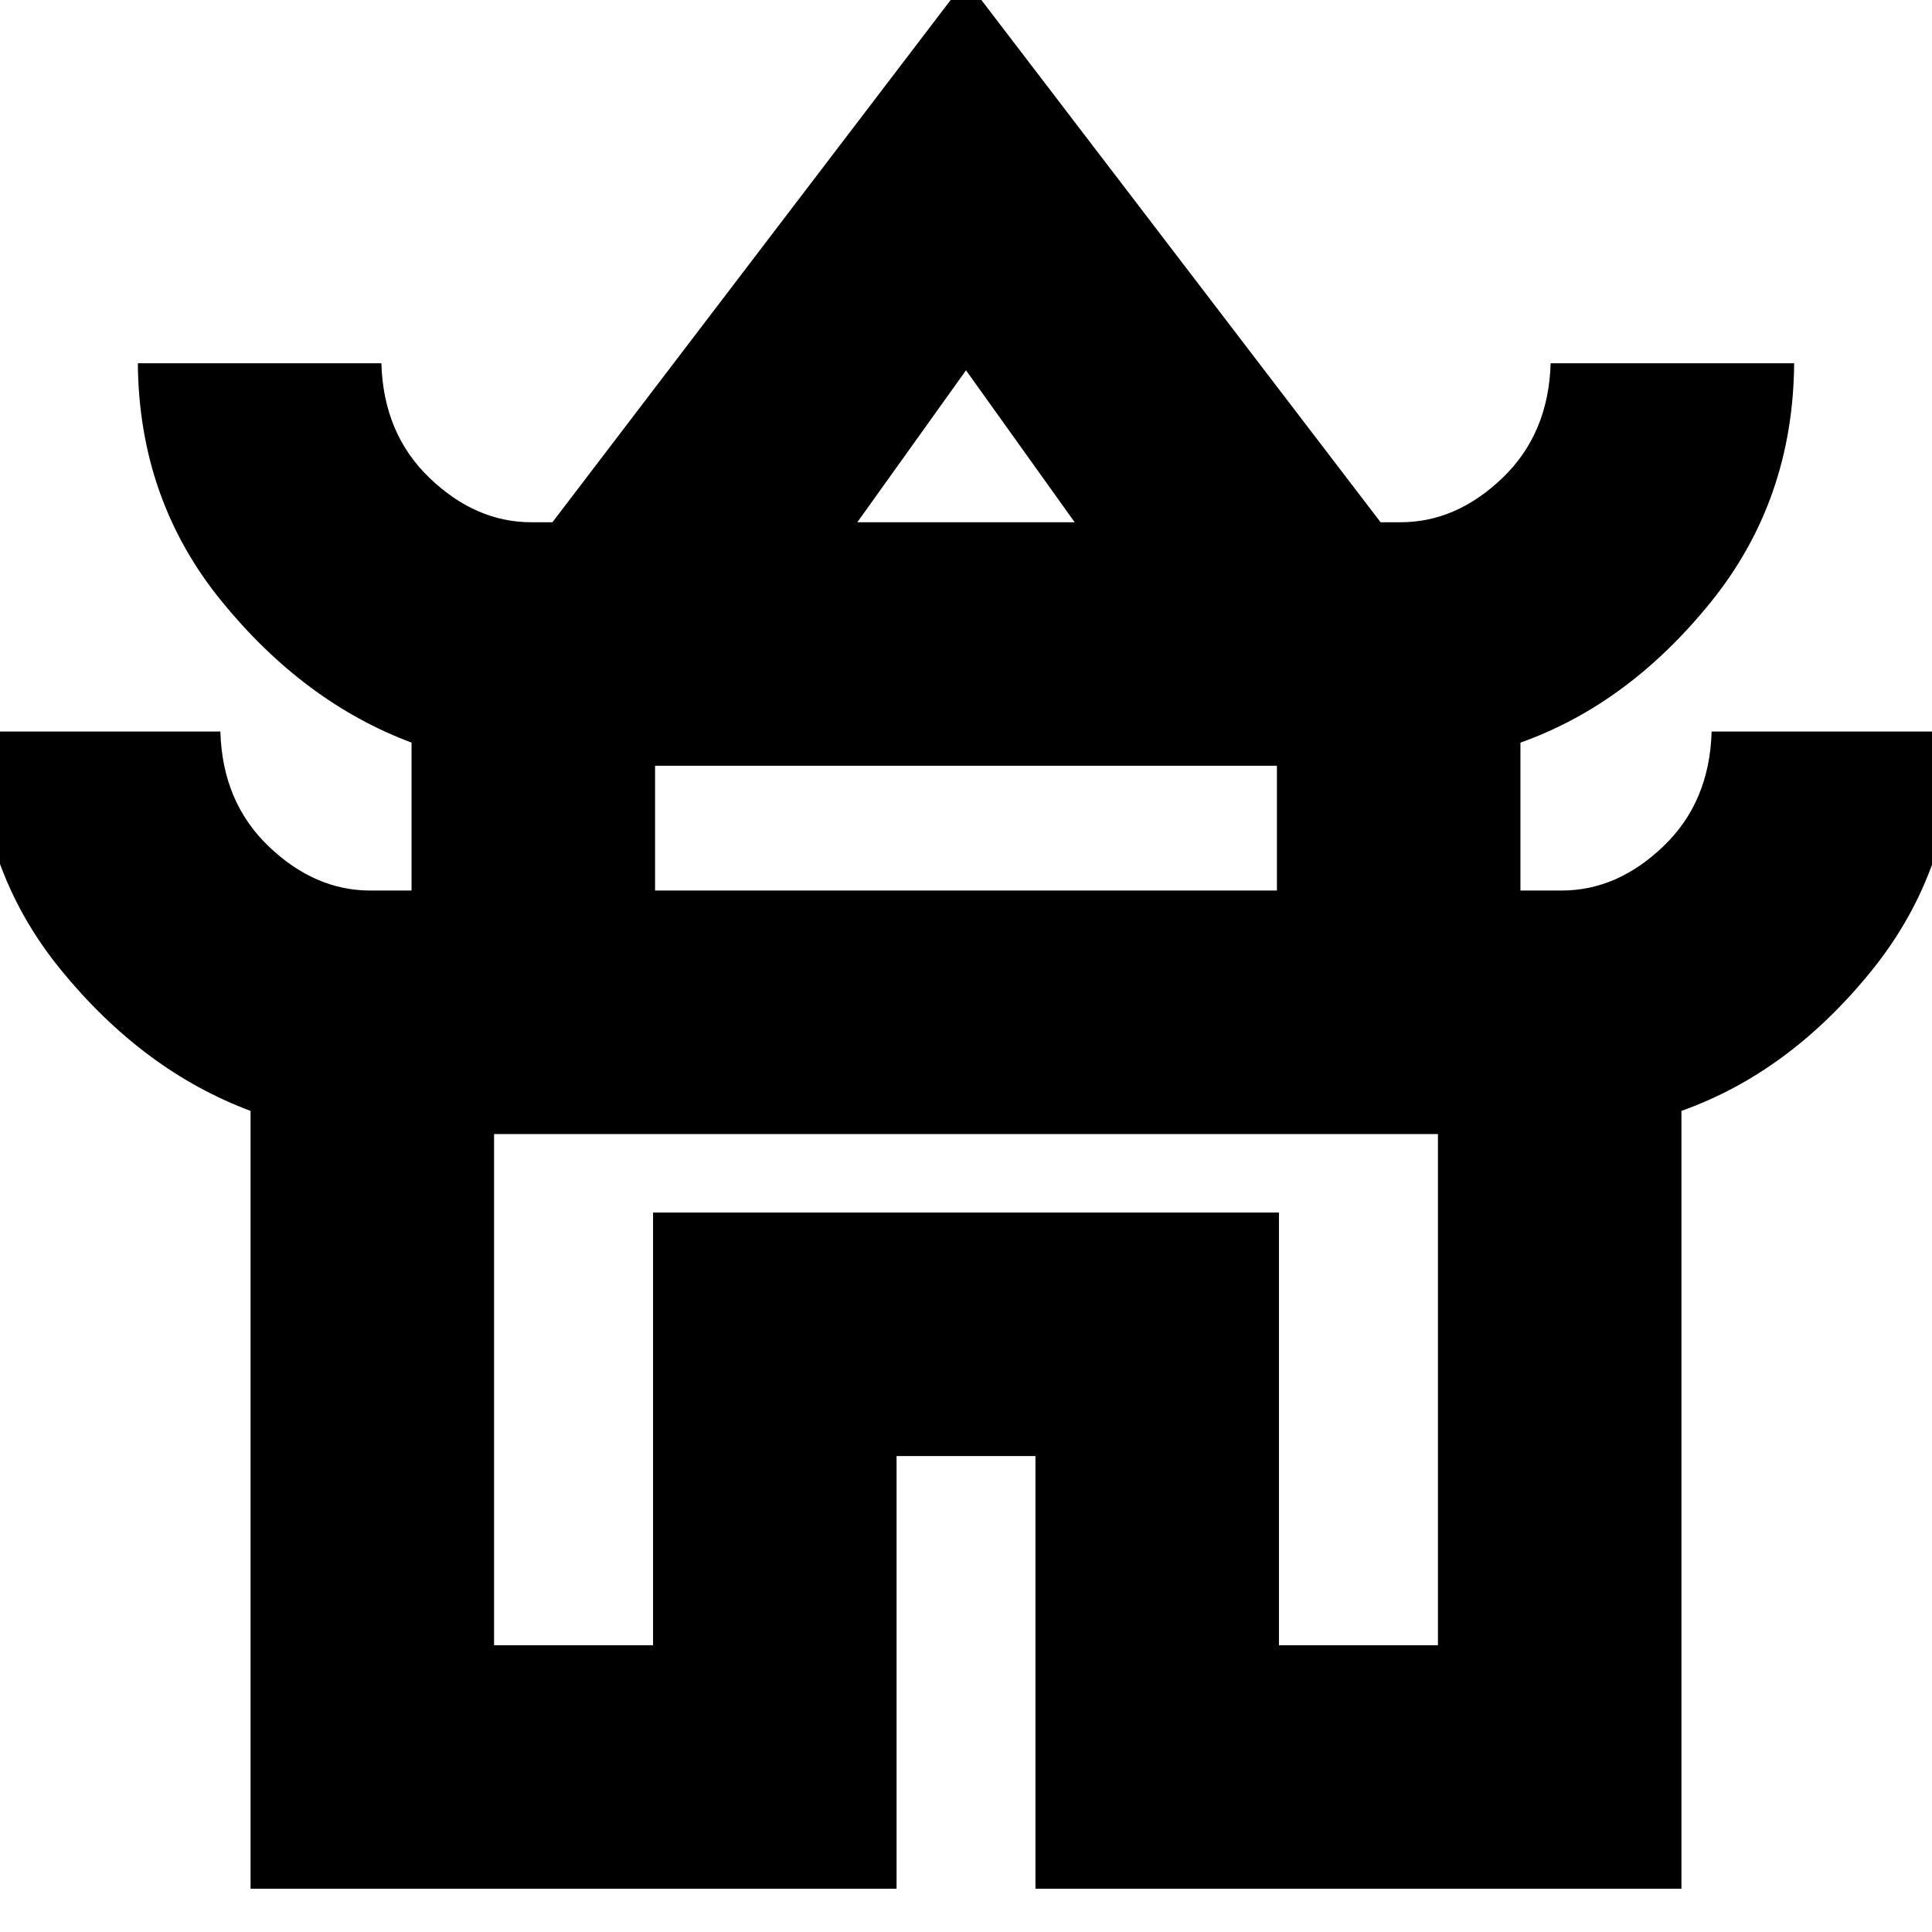 <svg xmlns="http://www.w3.org/2000/svg" height="24" viewBox="0 -960 960 960" width="24"><path d="M124.5-21.5V-408Q71-428 30-478.4q-41-50.4-41.5-118.1h121q1 35 23.95 57 22.94 22 50.55 22h20.5V-591Q151-611 110-661.4q-41-50.4-41.5-118.1h121q1 35 23.95 57 22.94 22 50.55 22h10.5L480-970l206 269.5h10q27.61 0 50.55-22 22.95-22 23.95-57h121q-.5 68.1-41.5 118.8T755.5-591v73.5H776q27.61 0 50.55-22 22.95-22 23.95-57h121q-.5 68.1-41.5 118.8t-94.5 69.68V-21.5h-321v-215h-69v215h-321Zm301.5-679h108L480-776l-54 75.5Zm-100.5 183h309v-62h-309v62Zm-80 375h79v-215h311v215h79v-254h-469v254Zm234.5-254Zm.5-304Zm-.5 183Z"/></svg>